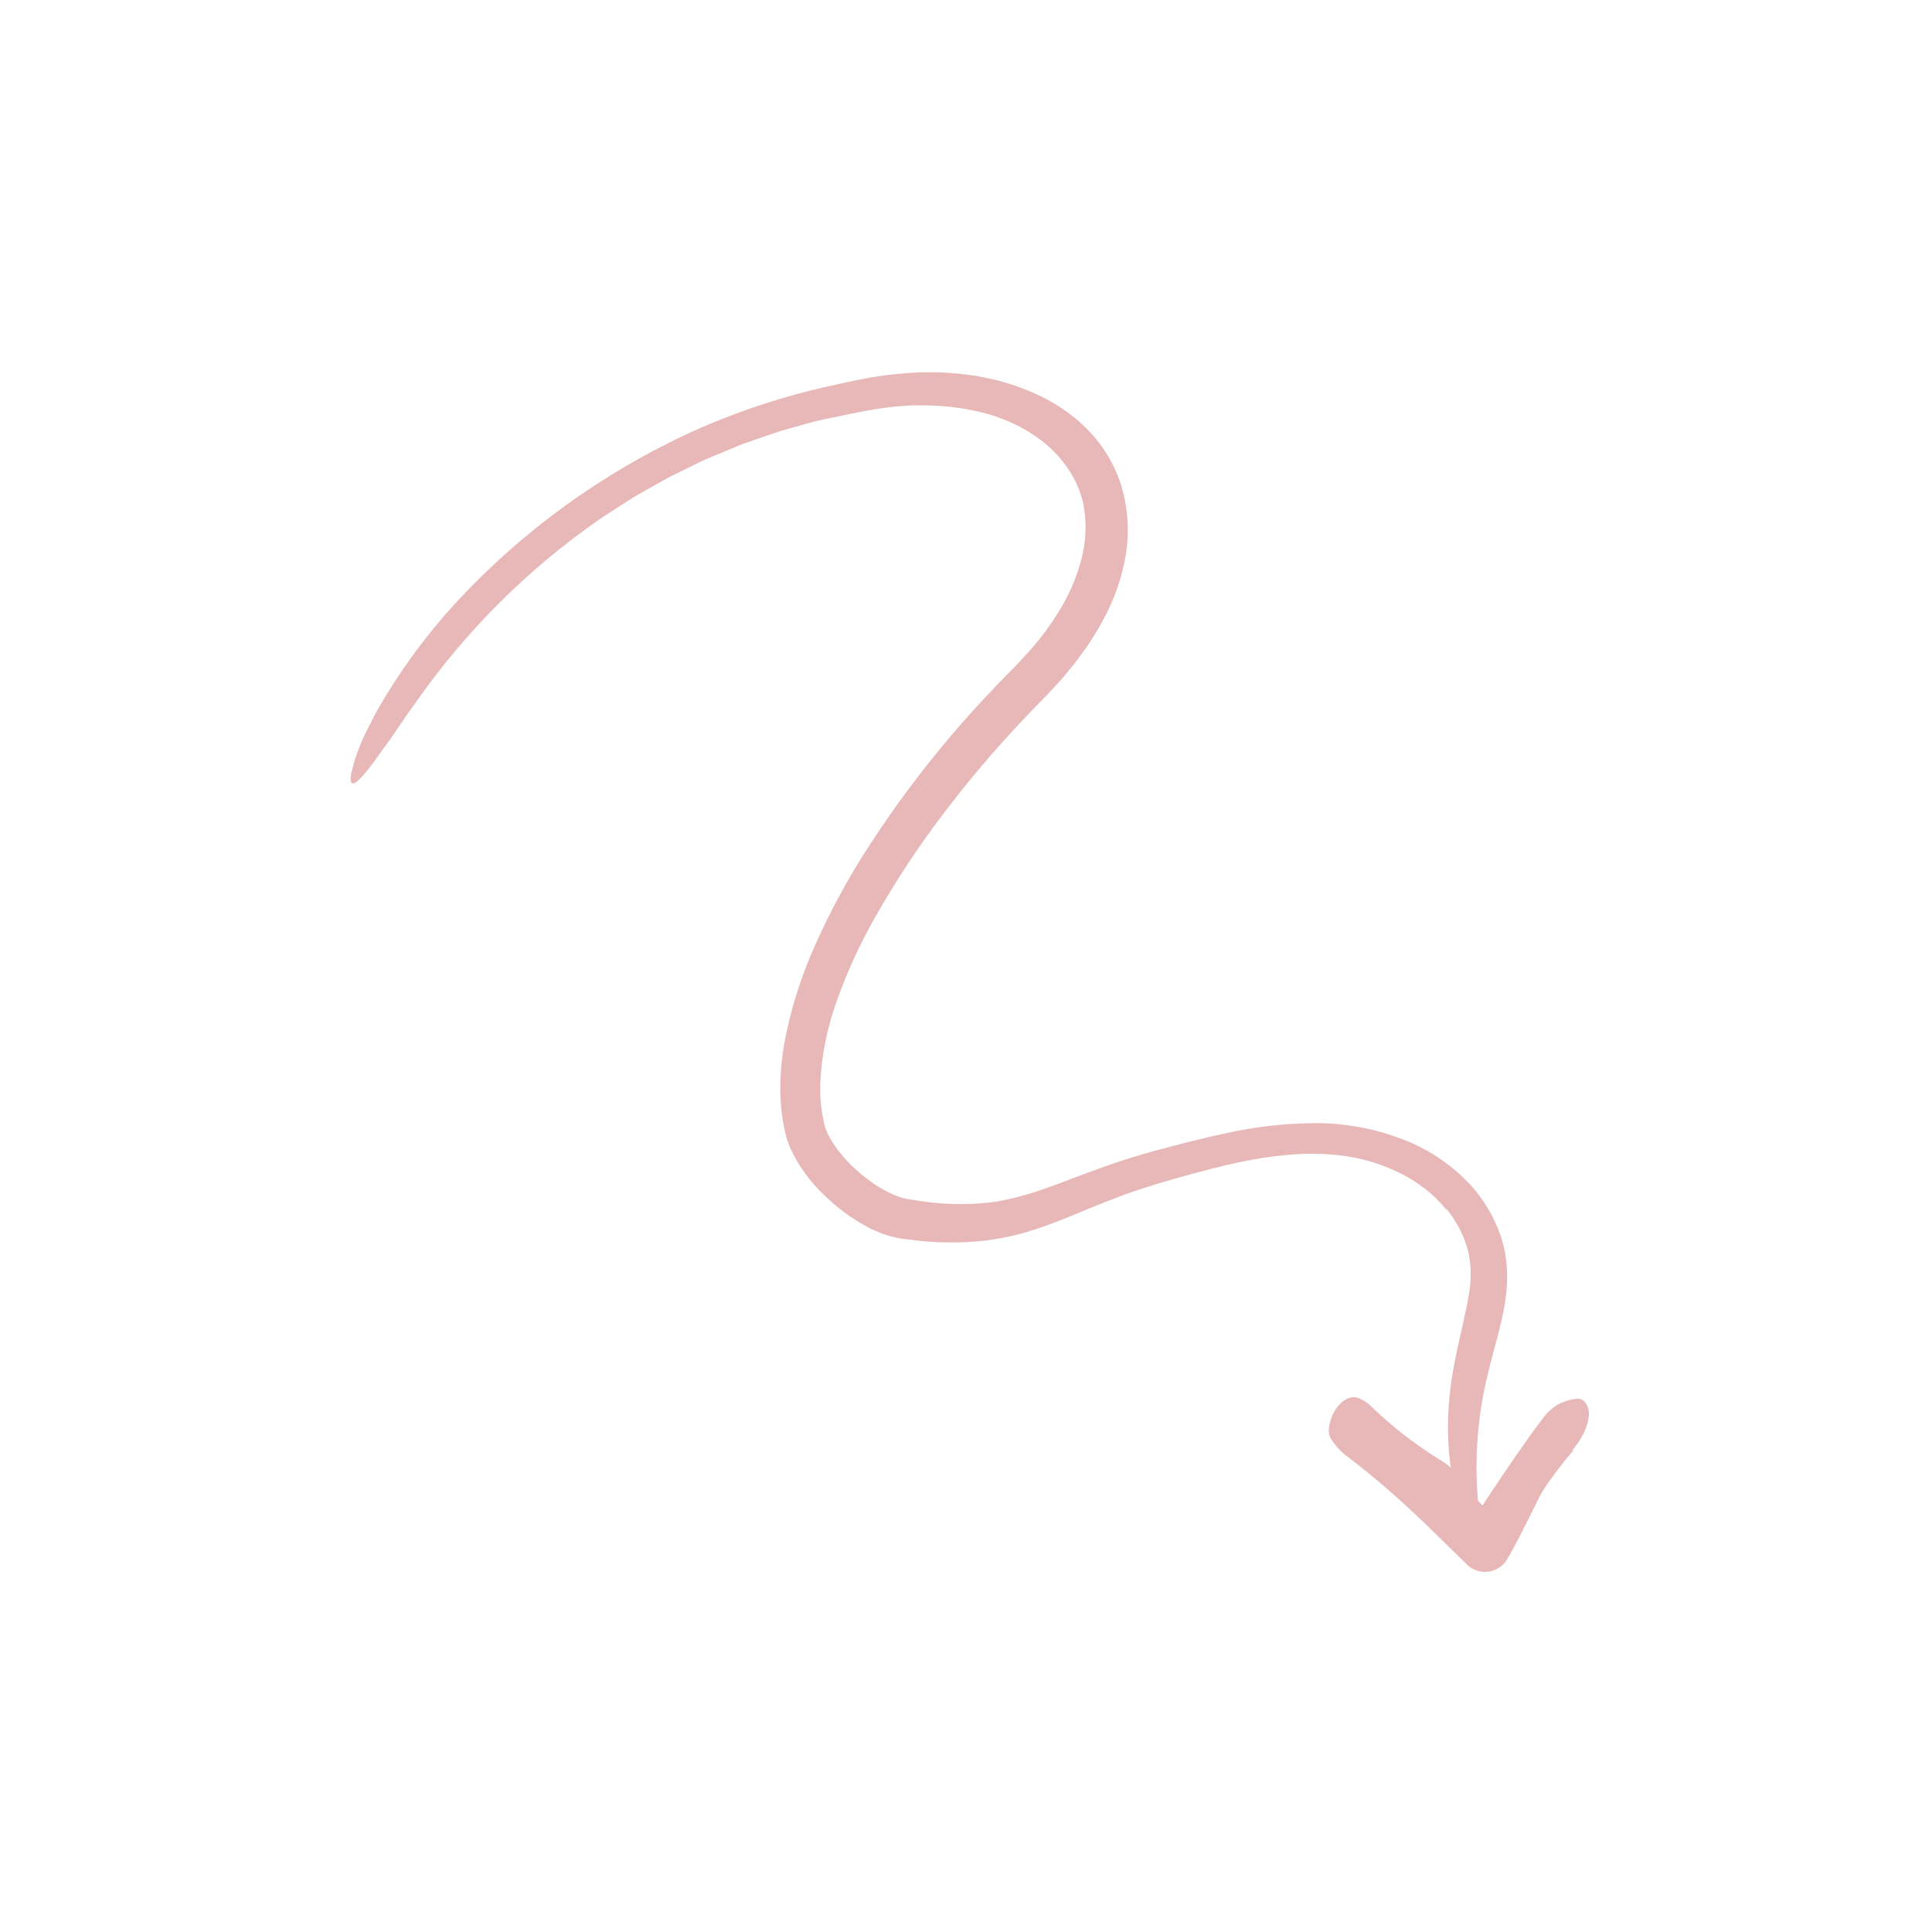 <svg width="230" height="230" viewBox="0 0 230 230" fill="none" xmlns="http://www.w3.org/2000/svg">
<path d="M172.133 143.96C171.402 143.046 170.562 142.226 169.631 141.517C168.679 140.773 167.651 140.131 166.565 139.602C164.326 138.509 161.915 137.81 159.438 137.534C158.176 137.395 156.907 137.333 155.638 137.348C154.355 137.377 153.065 137.489 151.772 137.647C150.48 137.802 149.185 138.033 147.89 138.292C147.242 138.418 146.594 138.569 145.945 138.709L144.001 139.194C141.265 139.912 138.426 140.696 135.781 141.558C133.101 142.441 130.488 143.526 127.784 144.645C125.934 145.428 124.044 146.116 122.122 146.704C120.116 147.282 118.055 147.655 115.973 147.819C113.912 147.965 111.841 147.942 109.783 147.752L108.272 147.573L107.516 147.483C107.385 147.466 107.275 147.456 107.128 147.429L106.659 147.33C106.059 147.201 105.469 147.028 104.894 146.812C104.365 146.586 103.816 146.371 103.33 146.102C101.403 145.079 99.637 143.778 98.087 142.242C96.454 140.694 95.117 138.861 94.142 136.832L93.8 135.964C93.694 135.666 93.606 135.362 93.535 135.055C93.497 134.905 93.451 134.737 93.423 134.603L93.347 134.212L93.197 133.43C93.107 132.902 93.056 132.353 92.988 131.815C92.951 131.278 92.921 130.74 92.897 130.203C92.866 128.1 93.04 125.998 93.417 123.929C94.192 119.937 95.433 116.049 97.114 112.347C98.74 108.711 100.622 105.195 102.746 101.825C106.963 95.155 111.799 88.897 117.189 83.134C118.013 82.25 118.844 81.361 119.69 80.508L120.957 79.226L122.091 78.005C123.591 76.39 124.927 74.632 126.08 72.755C127.201 70.952 128.06 69.001 128.634 66.958C129.201 65.019 129.368 62.984 129.124 60.978C128.665 57.026 126.03 53.553 122.412 51.368C120.557 50.258 118.535 49.456 116.423 48.991C114.261 48.499 112.05 48.252 109.832 48.254C109.272 48.268 108.713 48.233 108.152 48.288L106.471 48.407C105.351 48.554 104.238 48.669 103.1 48.907C101.973 49.104 100.825 49.361 99.686 49.593C98.548 49.841 97.39 50.031 96.286 50.371L92.942 51.301C91.841 51.658 90.753 52.055 89.658 52.429C89.113 52.625 88.558 52.793 88.022 53.012L86.419 53.681L84.816 54.349C84.28 54.57 83.743 54.788 83.229 55.056L80.107 56.584C79.58 56.825 79.084 57.125 78.578 57.408L77.065 58.264L75.551 59.119C75.055 59.417 74.575 59.744 74.086 60.055C73.117 60.69 72.13 61.298 71.174 61.954C62.765 67.832 55.449 75.136 49.557 83.536C47.98 85.677 46.841 87.545 45.737 88.991L45.338 89.521L44.986 90.036C44.754 90.368 44.53 90.678 44.313 90.967C43.879 91.545 43.472 92.04 43.093 92.459C41.988 93.68 41.557 93.498 41.817 92.095C42.039 91.077 42.342 90.078 42.723 89.108C42.847 88.79 42.96 88.444 43.123 88.102C43.287 87.761 43.46 87.402 43.641 87.026C44.01 86.277 44.426 85.468 44.889 84.599C47.462 80.09 50.521 75.876 54.011 72.033C62.022 63.302 71.703 56.269 82.482 51.349C87.866 48.931 93.49 47.086 99.26 45.846L101.413 45.373L103.596 44.94C104.336 44.822 105.086 44.724 105.832 44.616C106.581 44.525 107.337 44.479 108.091 44.409C111.147 44.178 114.221 44.357 117.23 44.943C118.064 45.136 118.911 45.294 119.74 45.569C120.155 45.7 120.578 45.804 120.989 45.96L122.222 46.431C123.895 47.084 125.48 47.941 126.944 48.982C127.321 49.237 127.682 49.516 128.025 49.816C128.384 50.099 128.728 50.402 129.053 50.725L130.019 51.707L130.89 52.78C131.998 54.246 132.856 55.884 133.431 57.628C134.279 60.372 134.479 63.274 134.016 66.108C133.55 68.825 132.629 71.445 131.291 73.855L130.813 74.746C130.642 75.035 130.459 75.314 130.283 75.598C129.92 76.158 129.59 76.746 129.186 77.27C128.796 77.805 128.412 78.347 128.014 78.875L126.76 80.4C126.355 80.92 125.884 81.379 125.446 81.868C125.001 82.347 124.547 82.852 124.123 83.272C123.256 84.149 122.409 85.035 121.569 85.922C118.215 89.479 115.06 93.218 112.118 97.123C109.186 100.996 106.516 105.061 104.127 109.291C102.366 112.396 100.876 115.647 99.674 119.009C98.471 122.269 97.785 125.697 97.64 129.169C97.626 130.002 97.665 130.835 97.757 131.662C97.816 132.07 97.841 132.473 97.94 132.888L98.064 133.507L98.094 133.662L98.128 133.784L98.193 134.025L98.254 134.266L98.351 134.504C98.42 134.663 98.467 134.822 98.548 134.984C98.712 135.32 98.894 135.646 99.095 135.962C99.521 136.635 100.001 137.272 100.532 137.867C101.638 139.09 102.893 140.171 104.267 141.083C104.928 141.513 105.623 141.889 106.344 142.207C106.677 142.353 107.017 142.481 107.364 142.588L107.841 142.698C107.882 142.708 107.916 142.719 107.964 142.728L108.127 142.751L108.454 142.801C111.496 143.365 114.602 143.491 117.68 143.175C120.7 142.814 123.653 141.823 126.72 140.651C129.774 139.483 132.957 138.284 136.205 137.365L137.423 137.017L138.621 136.696L141.03 136.065C142.643 135.652 144.271 135.261 145.919 134.915C149.244 134.172 152.636 133.769 156.043 133.712C159.528 133.64 162.997 134.204 166.279 135.376C169.653 136.524 172.687 138.495 175.106 141.112C176.312 142.46 177.305 143.983 178.053 145.63C178.432 146.463 178.74 147.328 178.972 148.214C179.194 149.108 179.334 150.02 179.392 150.939C179.47 152.357 179.388 153.78 179.148 155.179C178.931 156.534 178.618 157.819 178.295 159.062C177.639 161.545 176.989 163.886 176.549 166.222C175.715 170.74 175.555 175.358 176.074 179.923C176.169 180.688 176.184 181.461 176.119 182.228C176.041 182.747 175.874 183.012 175.637 183.005C175.399 182.997 175.096 182.715 174.751 182.139C174.287 181.308 173.932 180.421 173.695 179.499C173.23 177.774 172.879 176.02 172.644 174.249C172.417 172.425 172.333 170.585 172.393 168.748C172.458 166.901 172.651 165.061 172.97 163.241C173.277 161.436 173.687 159.687 174.064 158.018C174.218 157.329 174.373 156.657 174.502 155.996C174.657 155.337 174.77 154.694 174.874 154.062C175.079 152.871 175.13 151.659 175.025 150.455C174.907 149.284 174.603 148.14 174.124 147.065C173.631 145.944 172.99 144.894 172.218 143.944L172.133 143.96Z" fill="#E8B8B8"/>
<path d="M187.294 172.685C186.354 173.77 185.465 174.912 184.606 176.106C184.13 176.731 183.703 177.392 183.33 178.083C182.089 180.545 180.868 183.114 179.456 185.582C179.223 185.989 178.9 186.336 178.512 186.599C178.125 186.862 177.682 187.033 177.218 187.099C176.755 187.165 176.282 187.124 175.836 186.979C175.391 186.835 174.984 186.591 174.647 186.265L174.39 186.013L171.331 183.021C169.527 181.248 167.72 179.519 165.852 177.873C163.988 176.221 162.052 174.651 160.035 173.116C159.433 172.605 158.91 172.008 158.481 171.345C158.033 170.721 158.132 169.774 158.526 168.722C159.099 167.19 160.436 166.078 161.532 166.383C162.215 166.601 162.832 166.989 163.324 167.51C165.676 169.777 168.255 171.795 171.021 173.532C171.791 174.026 172.656 174.485 173.139 175.251C174.674 177.685 176.911 179.381 178.577 181.602L178.839 181.944L174.384 182.322C175.502 180.865 176.428 179.275 177.466 177.732C179.449 174.779 181.509 171.695 183.751 168.745C184.191 168.157 184.737 167.657 185.361 167.27C186.053 166.879 186.814 166.629 187.602 166.534C187.767 166.497 187.938 166.5 188.102 166.541C188.265 166.583 188.417 166.662 188.544 166.773C188.843 167.061 189.043 167.436 189.116 167.844L189.168 168.303C189.166 168.434 189.153 168.565 189.128 168.693C189.099 168.944 189.055 169.192 188.996 169.437C188.848 169.882 188.676 170.318 188.481 170.744C188.111 171.405 187.689 172.035 187.219 172.628L187.294 172.685Z" fill="#E8B8B8"/>
</svg>
